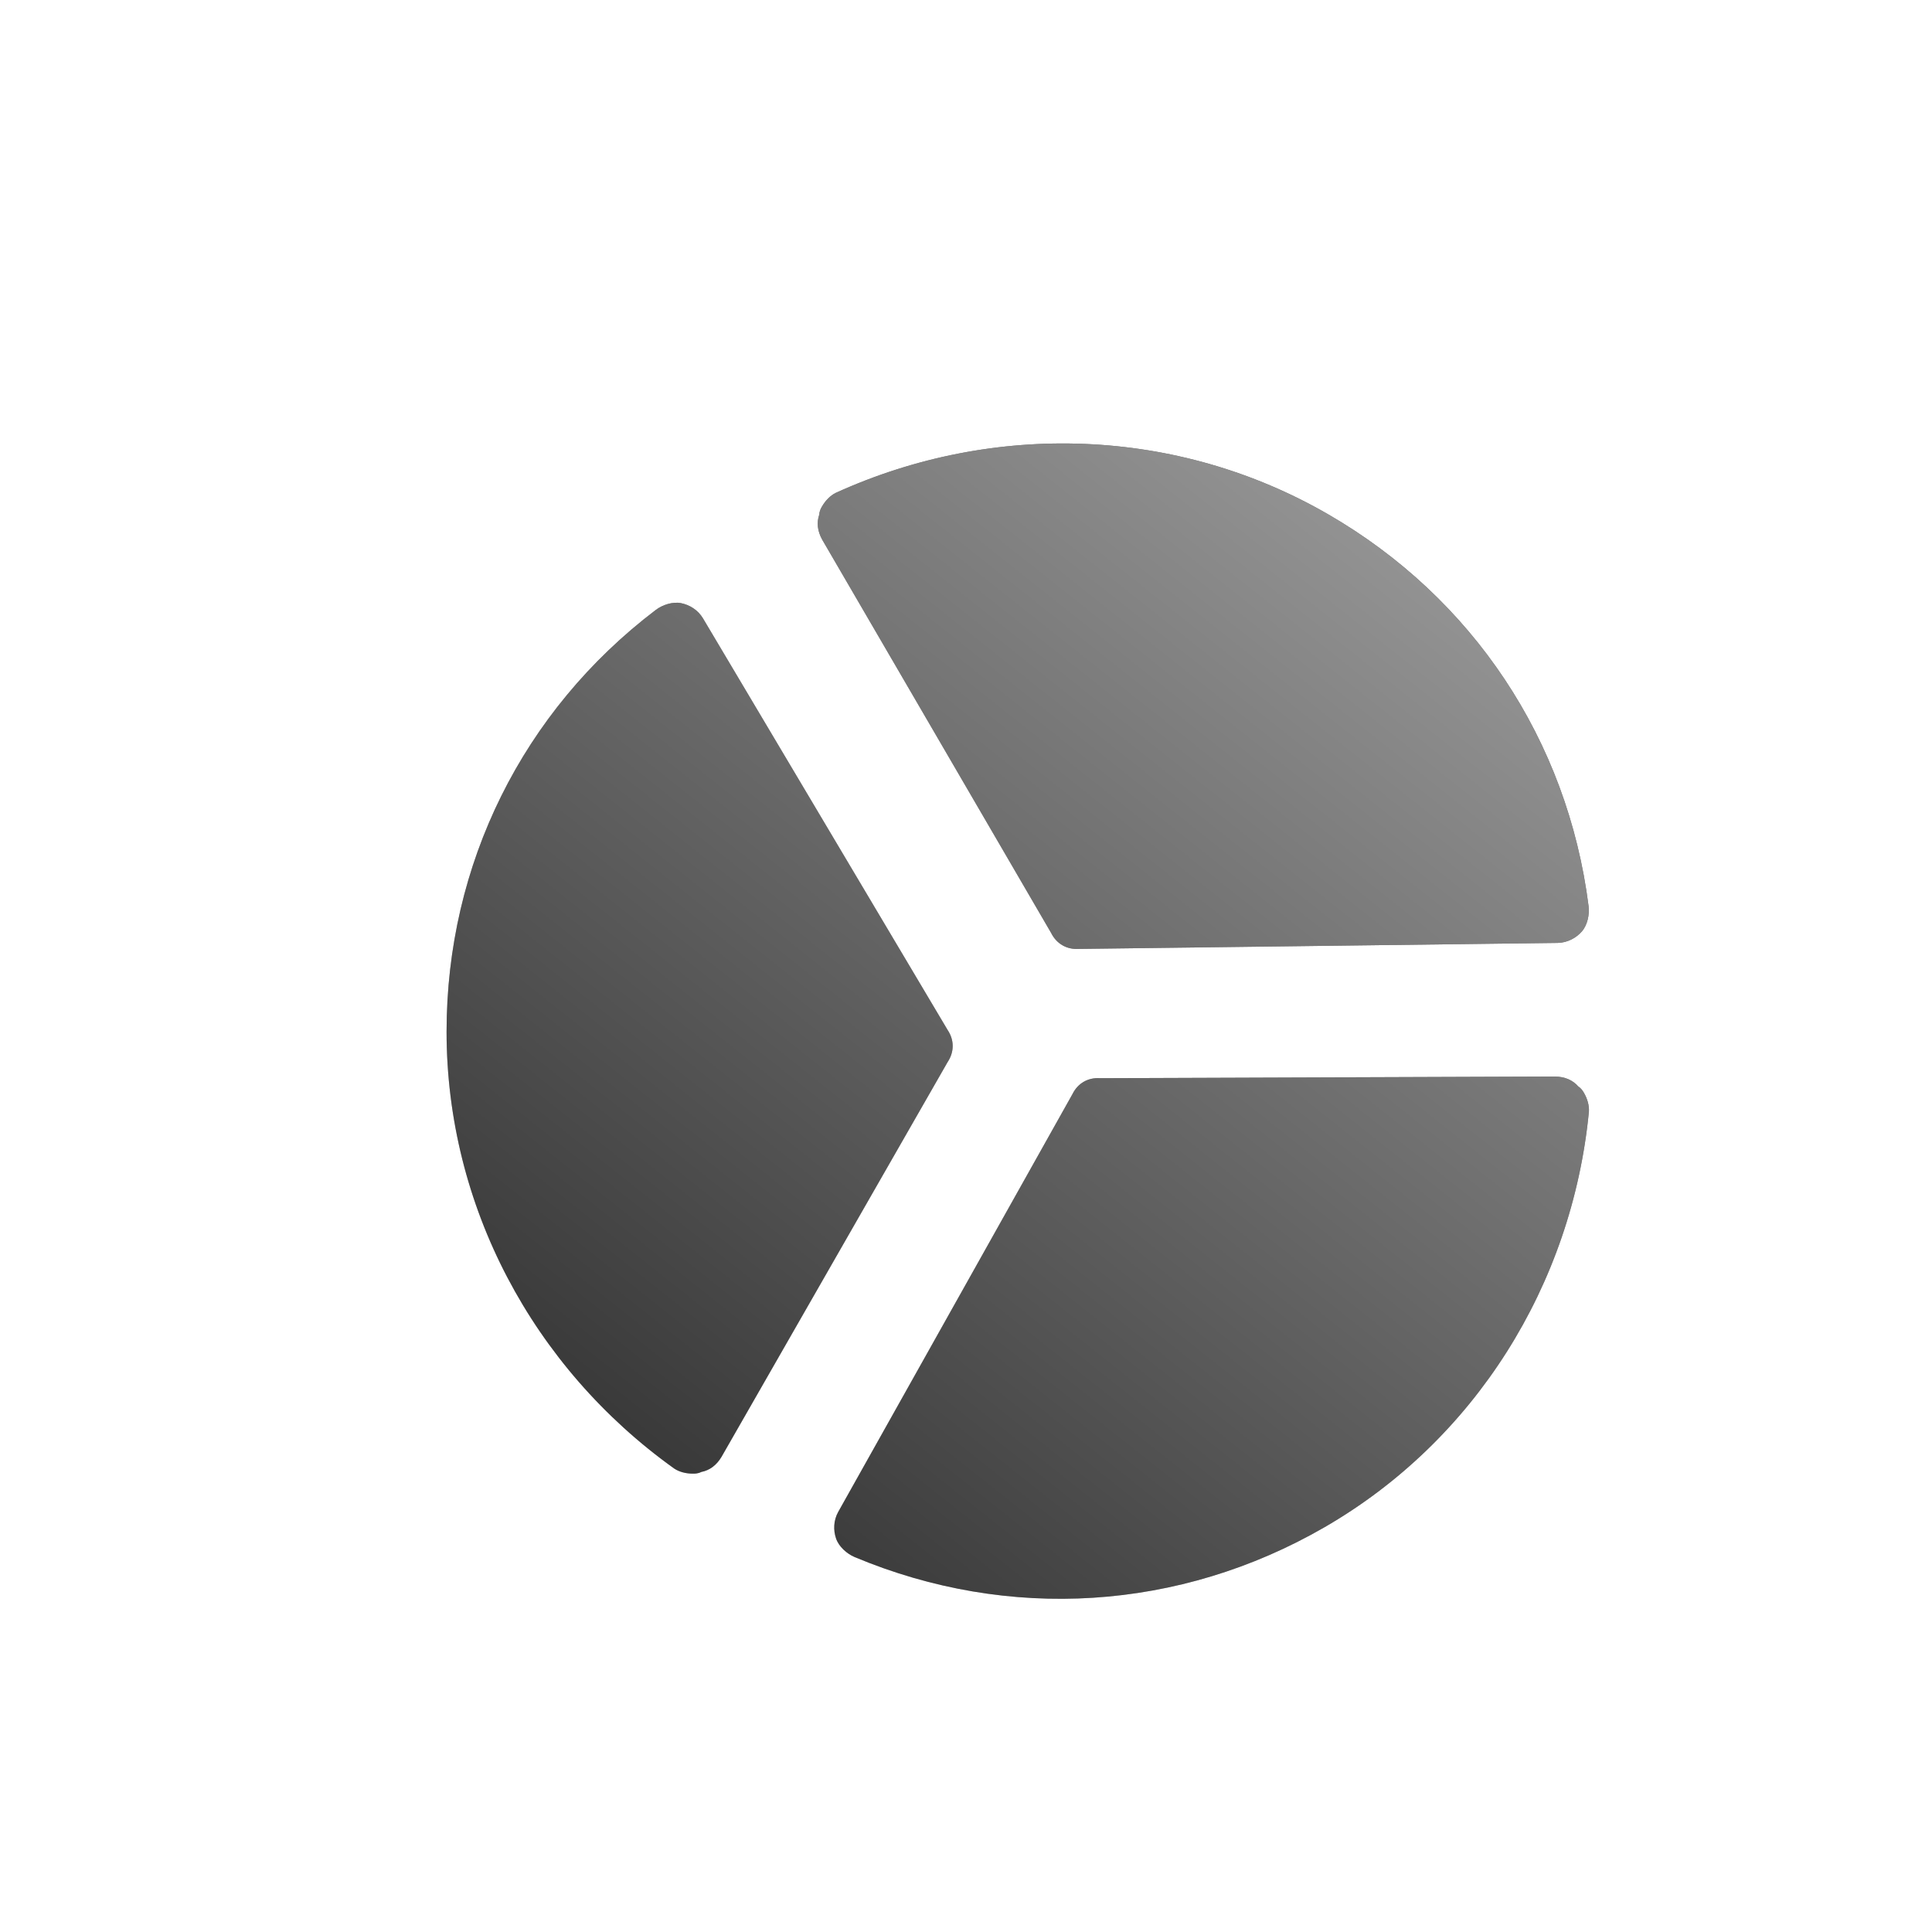<?xml version="1.0" encoding="UTF-8"?>
<svg width="31px" height="31px" viewBox="0 0 31 31" version="1.1" xmlns="http://www.w3.org/2000/svg" xmlns:xlink="http://www.w3.org/1999/xlink">
    <!-- Generator: Sketch 50.2 (55047) - http://www.bohemiancoding.com/sketch -->
    <title>Icon/Data</title>
    <desc>Created with Sketch.</desc>
    <defs>
        <linearGradient x1="31.443%" y1="3.307%" x2="68.557%" y2="103.307%" id="data_linearGradient-1">
            <stop stop-color="#FFFFFF" stop-opacity="0.214" offset="0%"></stop>
            <stop stop-color="#FFFFFF" stop-opacity="0.599" offset="100%"></stop>
        </linearGradient>
        <path d="M11.468,23.7 C11.359,23.7 11.251,23.673 11.17,23.619 C8.896,21.995 7.515,19.396 7.515,16.608 C7.515,13.928 8.734,11.465 10.872,9.84 C10.98,9.759 11.143,9.705 11.278,9.732 C11.414,9.759 11.549,9.84 11.63,9.976 L15.555,16.581 C15.664,16.743 15.664,16.933 15.555,17.095 L11.928,23.43 C11.847,23.565 11.738,23.646 11.603,23.673 C11.549,23.7 11.495,23.7 11.468,23.7 Z M25.731,17.817 C25.785,17.91 25.816,18.018 25.81,18.115 C25.54,20.896 23.98,23.391 21.565,24.785 C19.244,26.125 16.502,26.302 14.026,25.262 C13.902,25.209 13.774,25.096 13.729,24.965 C13.685,24.834 13.688,24.676 13.764,24.538 L17.522,17.836 C17.609,17.661 17.773,17.567 17.967,17.579 L25.267,17.553 C25.425,17.556 25.549,17.609 25.64,17.713 C25.691,17.746 25.718,17.793 25.731,17.817 Z M13.327,8.263 C13.381,8.169 13.458,8.089 13.546,8.045 C16.09,6.888 19.03,6.992 21.445,8.386 C23.766,9.726 25.29,12.013 25.627,14.677 C25.644,14.811 25.609,14.979 25.518,15.083 C25.427,15.186 25.289,15.263 25.131,15.265 L17.449,15.362 C17.254,15.375 17.09,15.28 17.003,15.105 L13.331,8.796 C13.254,8.658 13.238,8.524 13.283,8.393 C13.286,8.333 13.313,8.286 13.327,8.263 Z" id="data_path-2"></path>
        <filter x="-57.4%" y="-56.2%" width="214.8%" height="212.4%" filterUnits="objectBoundingBox" id="data_filter-3">
            <feOffset dx="0" dy="0" in="SourceAlpha" result="shadowOffsetOuter1"></feOffset>
            <feGaussianBlur stdDeviation="3.5" in="shadowOffsetOuter1" result="shadowBlurOuter1"></feGaussianBlur>
            <feComposite in="shadowBlurOuter1" in2="SourceAlpha" operator="out" result="shadowBlurOuter1"></feComposite>
            <feColorMatrix values="0 0 0 0 0   0 0 0 0 0   0 0 0 0 0  0 0 0 0.155 0" type="matrix" in="shadowBlurOuter1"></feColorMatrix>
        </filter>
    </defs>
    <g id="data_Icon/Data" stroke="none" stroke-width="1" fill="none" fill-rule="evenodd">
        <rect id="data_Rectangle-Copy-5" fill="#FFFFFF" opacity="0" x="0" y="0" width="31" height="31"></rect>
        <g id="data_Shape-Copy-5" fill-rule="nonzero" transform="translate(16.663, 16.592) rotate(-120) translate(-16.663, -16.592) ">
            <use fill="black" fill-opacity="1" filter="url(#data_filter-3)" xlink:href="#data_path-2"></use>
            <use fill="url(#data_linearGradient-1)" fill-rule="evenodd" xlink:href="#data_path-2"></use>
        </g>
    </g>
</svg>